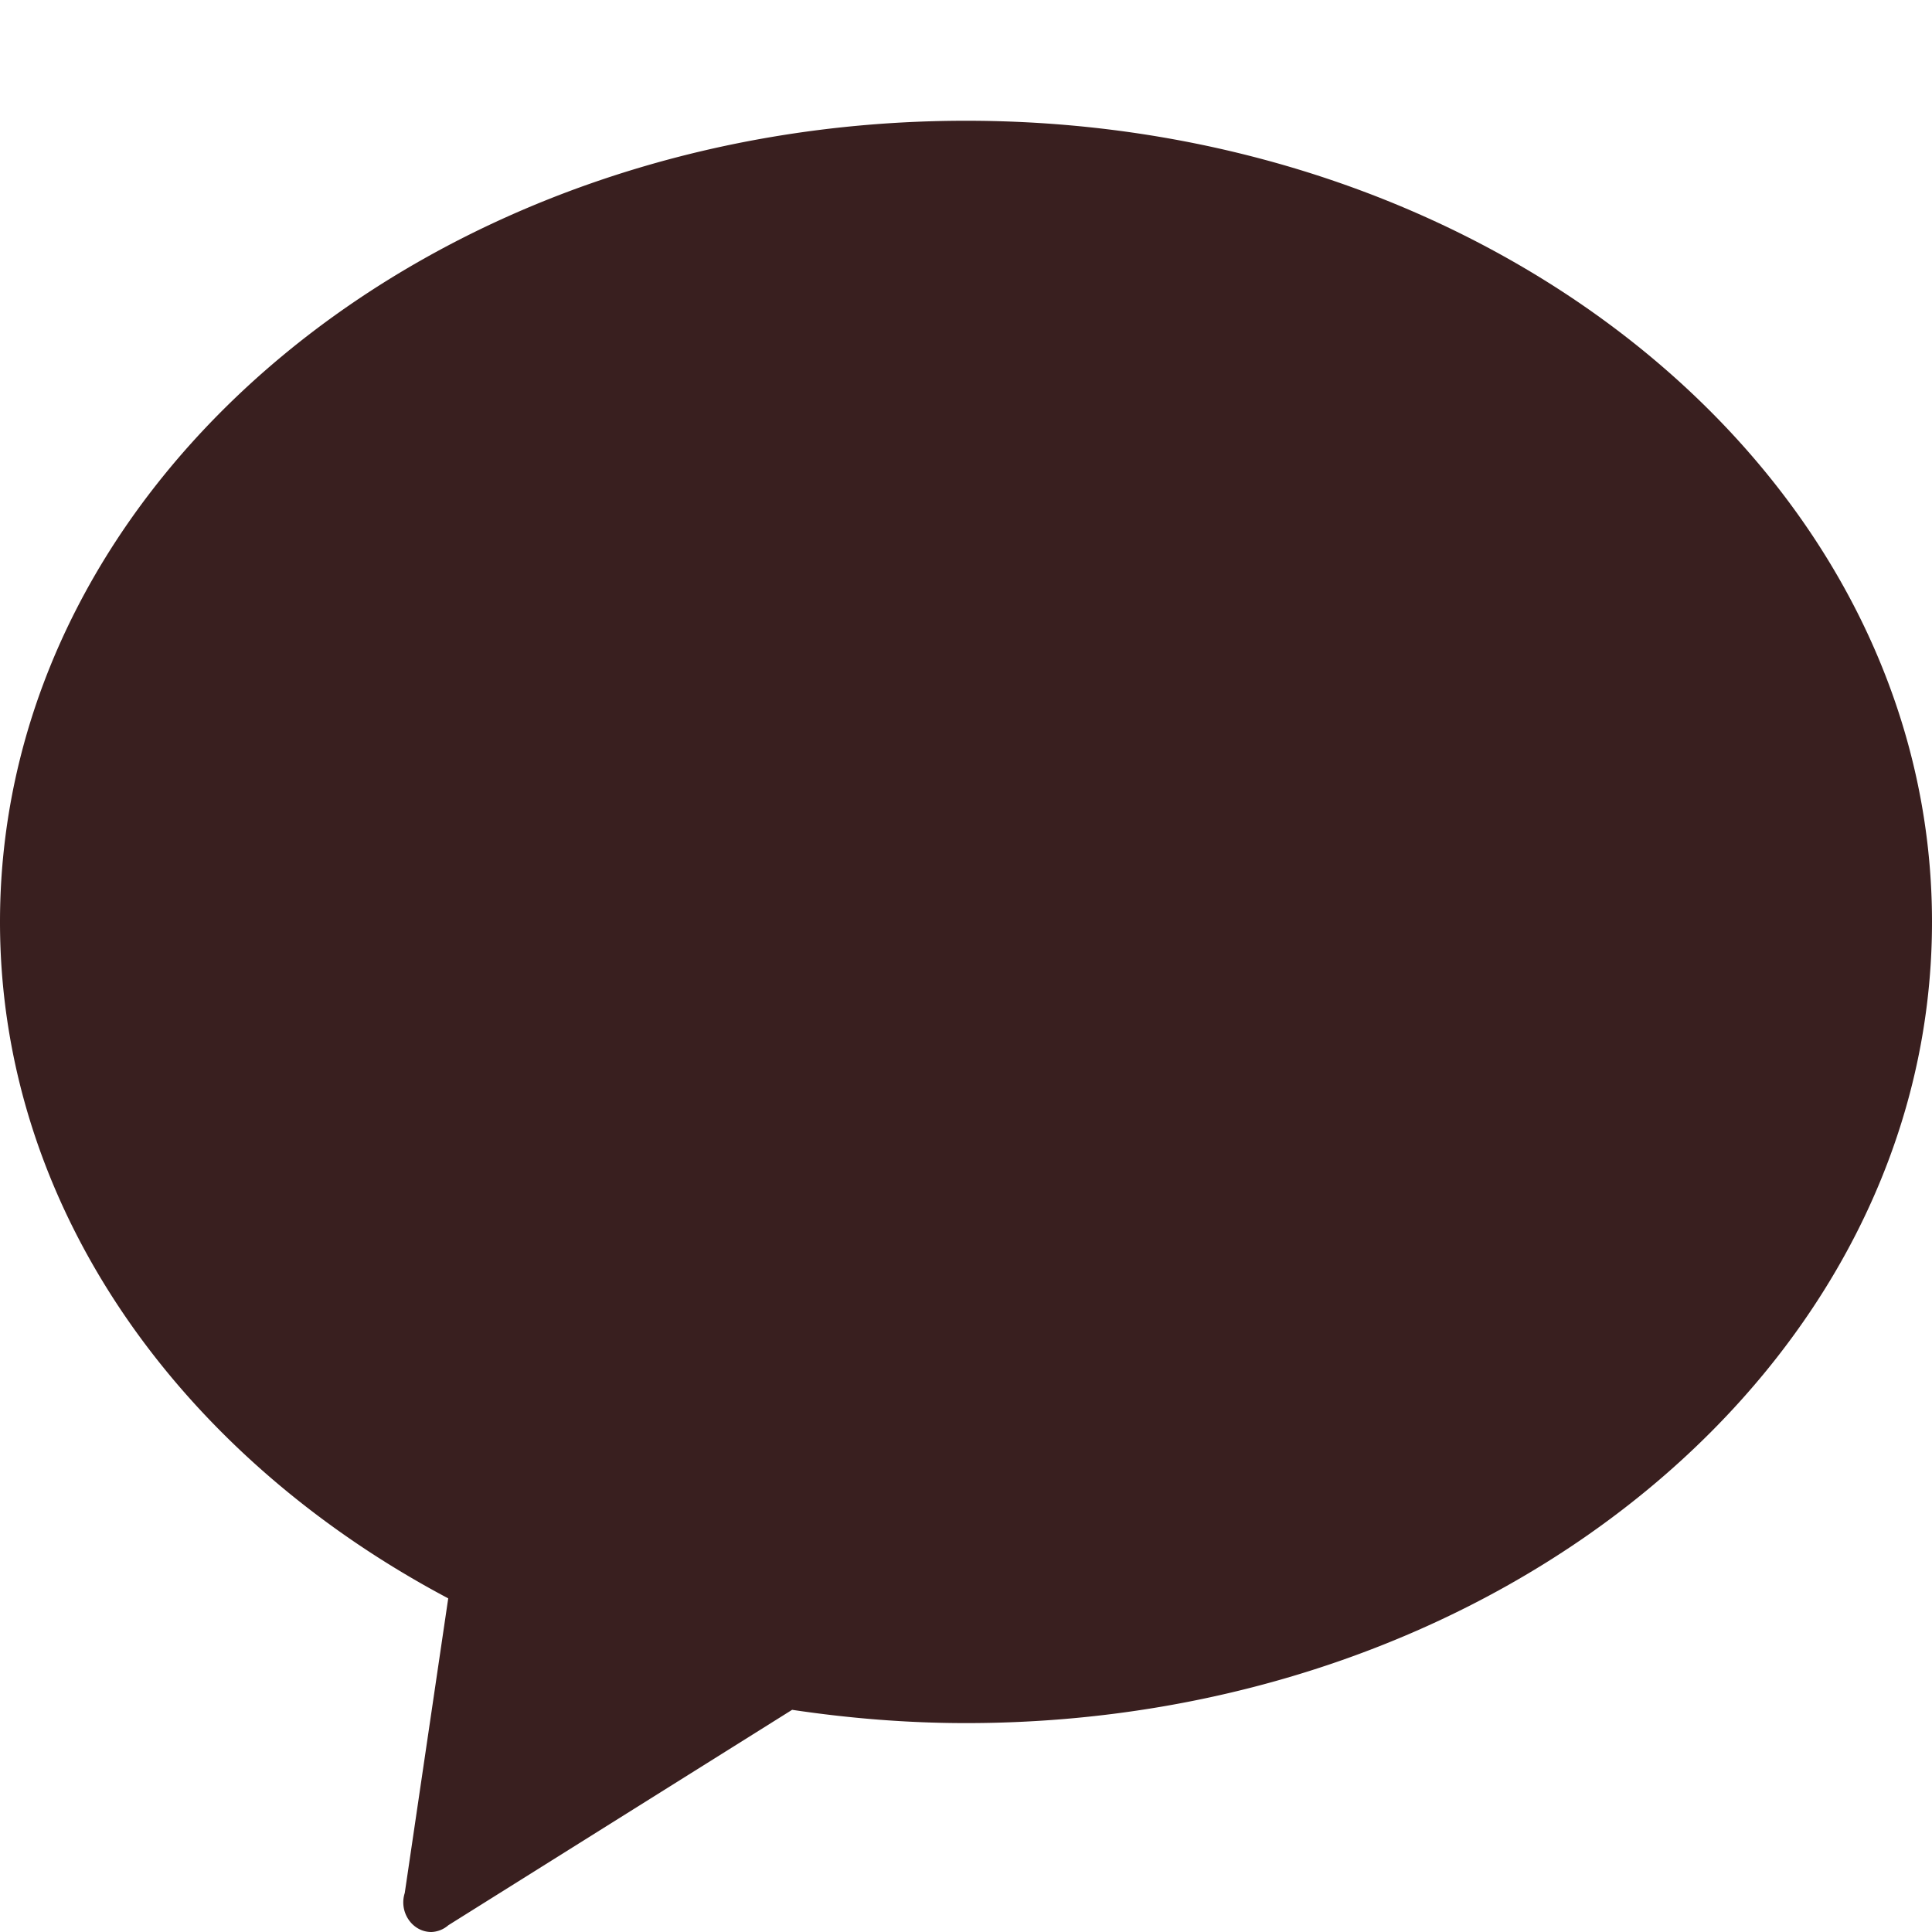 <svg xmlns="http://www.w3.org/2000/svg" width="16" height="16" viewBox="0 0 16 16">
    <path fill="#391F1F" fill-rule="evenodd" d="M0 7.635c0 2.357 1.484 4.421 3.712 5.602l-.36 2.44a.254.254 0 0 0 .058.253c.044.045.1.07.163.07a.226.226 0 0 0 .14-.056L6.56 14.16c.47.07.95.11 1.44.11 4.417 0 8-2.97 8-6.635C16 3.969 12.417 1 8 1 3.582 1 0 3.97 0 7.635z"/>
</svg>
